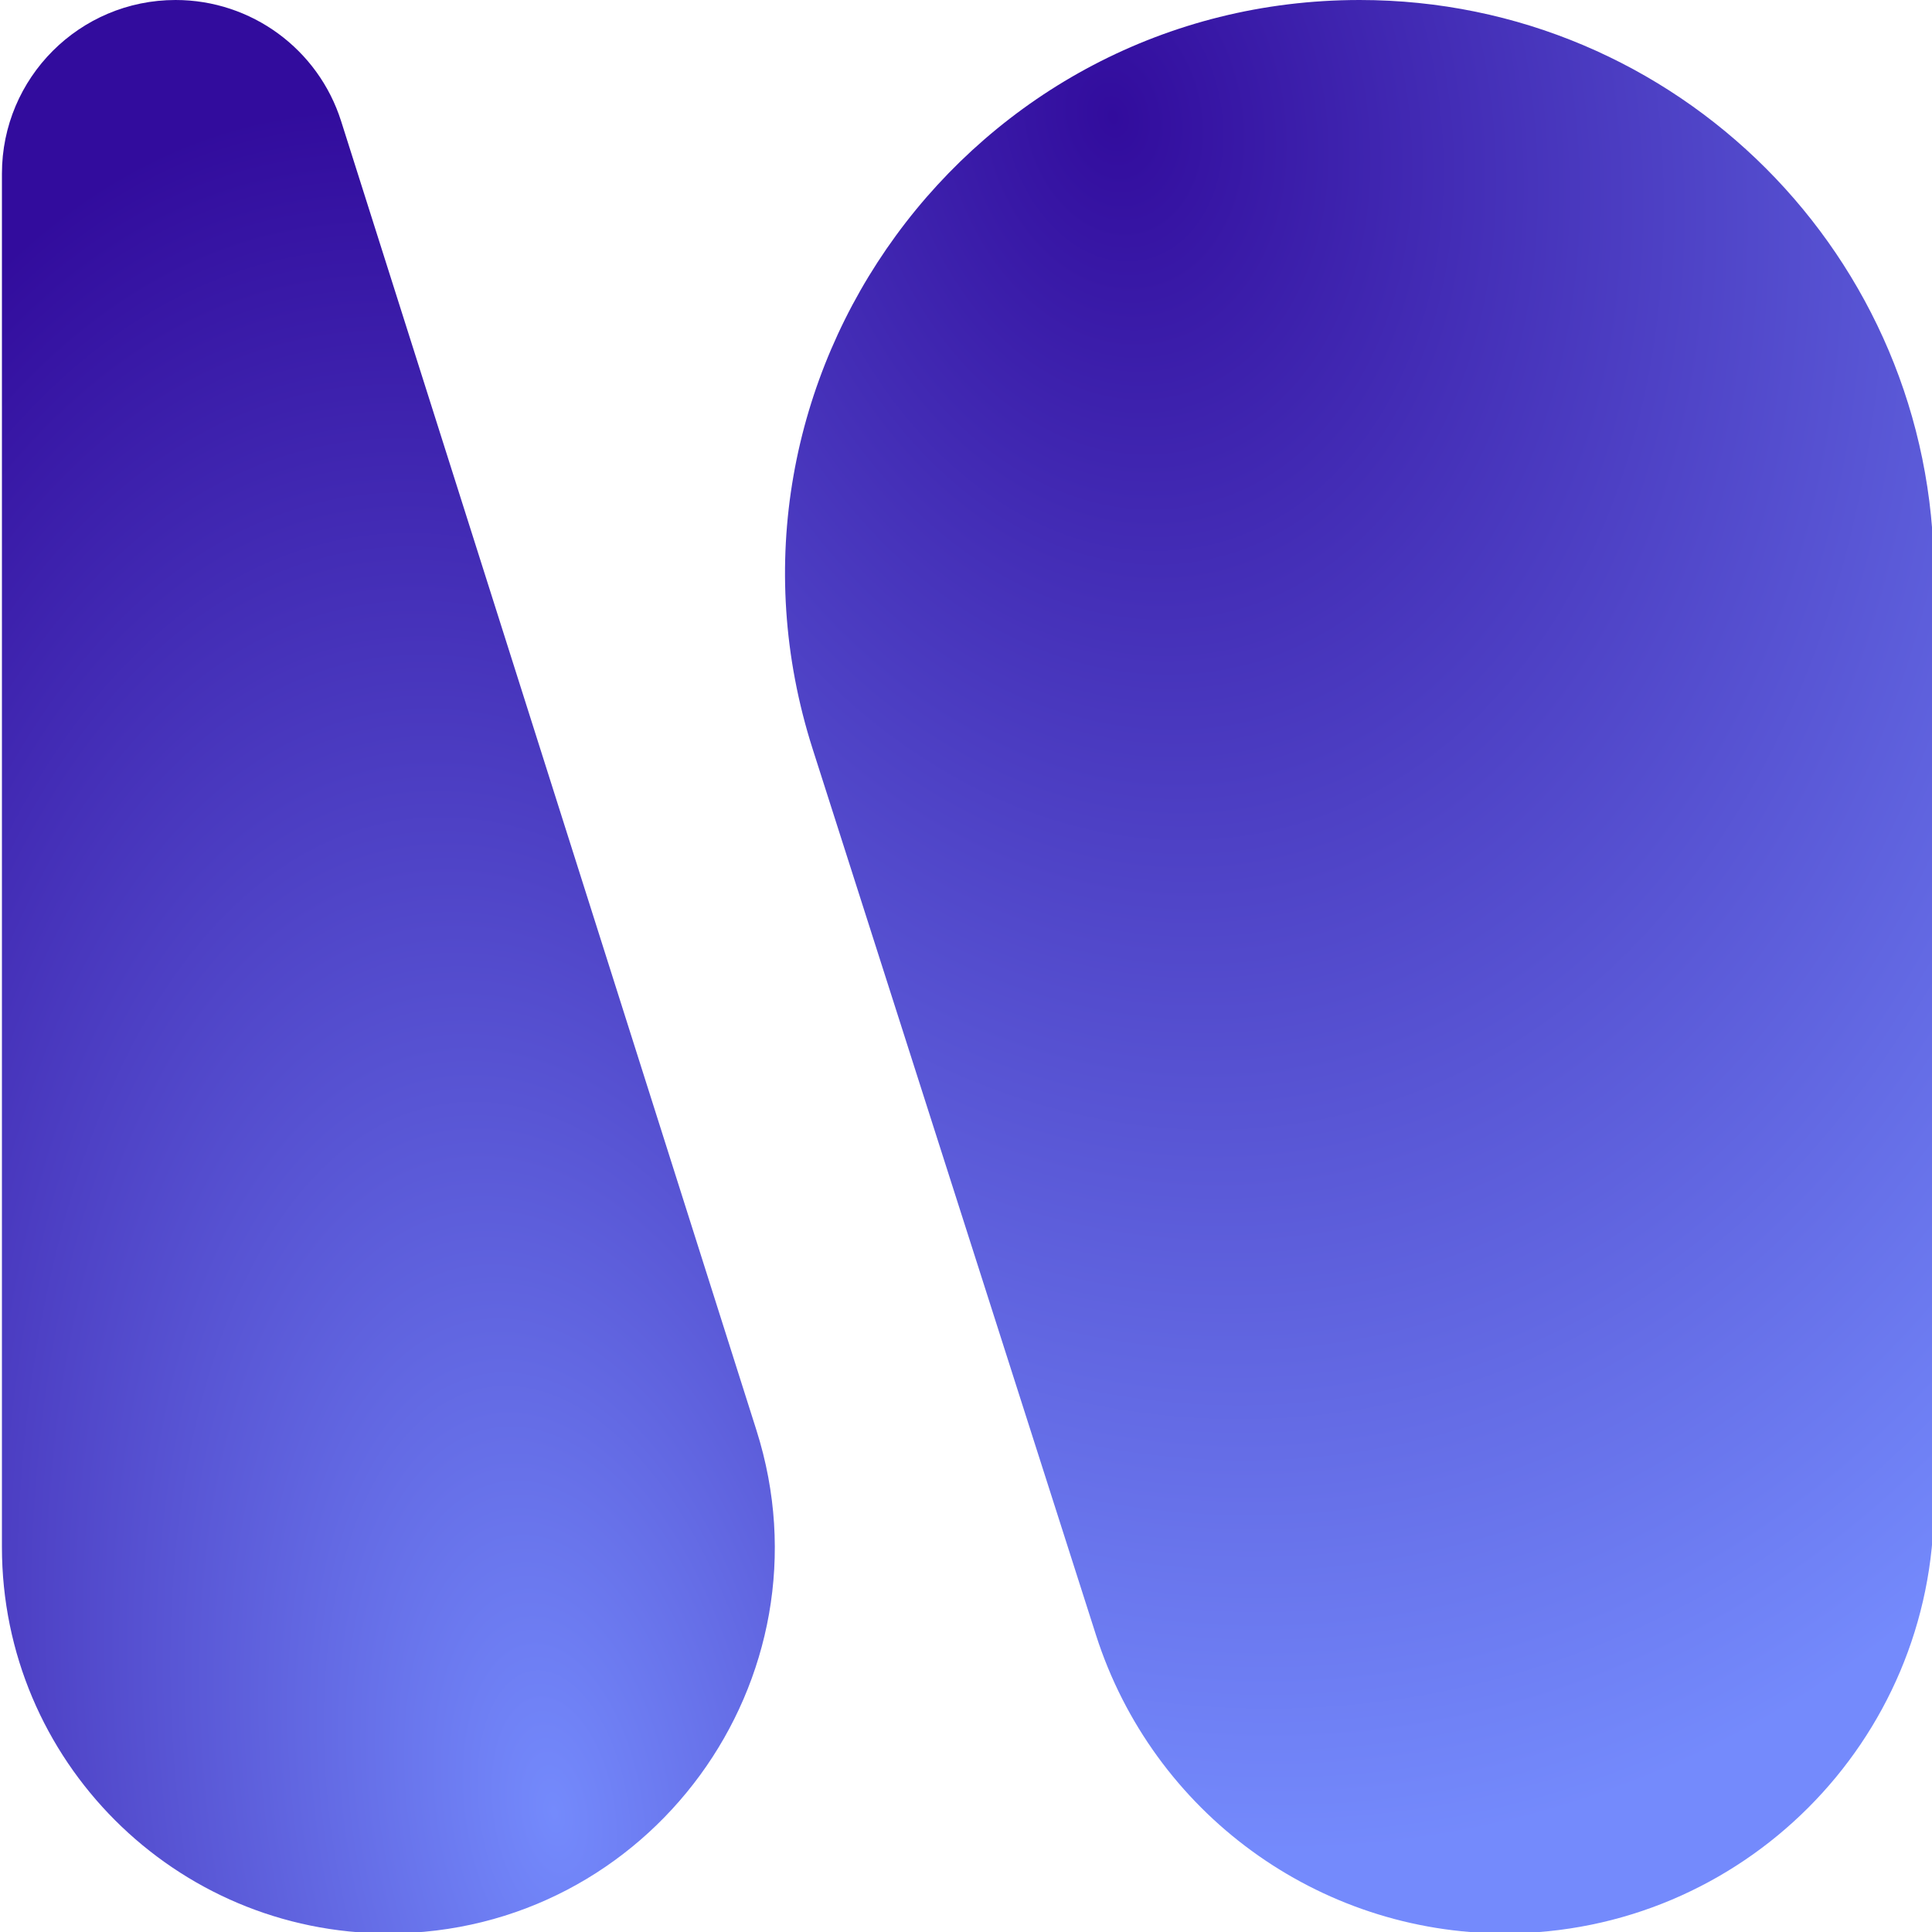 <svg width="100" height="100" viewBox="0 0 100 100" fill="none" xmlns="http://www.w3.org/2000/svg">
<g clip-path="url(#clip0_201_925)">
<path d="M42.066 38.776C35.933 19.598 50.242 0 70.377 0V0C86.792 0 100.1 13.307 100.1 29.723V77.859C100.1 90.128 90.154 100.073 77.886 100.073V100.073C68.224 100.073 59.67 93.828 56.727 84.625L42.066 38.776Z" fill="url(#paint0_radial_201_925)"/>
<path d="M39.154 74.031C43.245 86.924 33.621 100.073 20.095 100.073V100.073C9.052 100.073 0.1 91.121 0.1 80.078V8.989C0.1 4.024 4.124 2.63099e-05 9.088 2.63099e-05V2.63099e-05C13.005 2.63099e-05 16.471 2.537 17.656 6.27L39.154 74.031Z" fill="url(#paint1_radial_201_925)"/>
</g>
<defs>
<radialGradient id="paint0_radial_201_925" cx="0" cy="0" r="1" gradientUnits="userSpaceOnUse" gradientTransform="translate(57.993 6.362) rotate(77.076) scale(89.972 67.986)">
<stop stop-color="#320C9D"/>
<stop offset="1" stop-color="#748AFC"/>
</radialGradient>
<radialGradient id="paint1_radial_201_925" cx="0" cy="0" r="1" gradientUnits="userSpaceOnUse" gradientTransform="translate(28.387 93.711) rotate(-98.764) scale(88.729 46.313)">
<stop stop-color="#748AFC"/>
<stop offset="1" stop-color="#320C9D"/>
</radialGradient>
<clipPath id="clip0_201_925">
<rect width="100" height="100" fill="white"/>
</clipPath>
</defs>
</svg>
